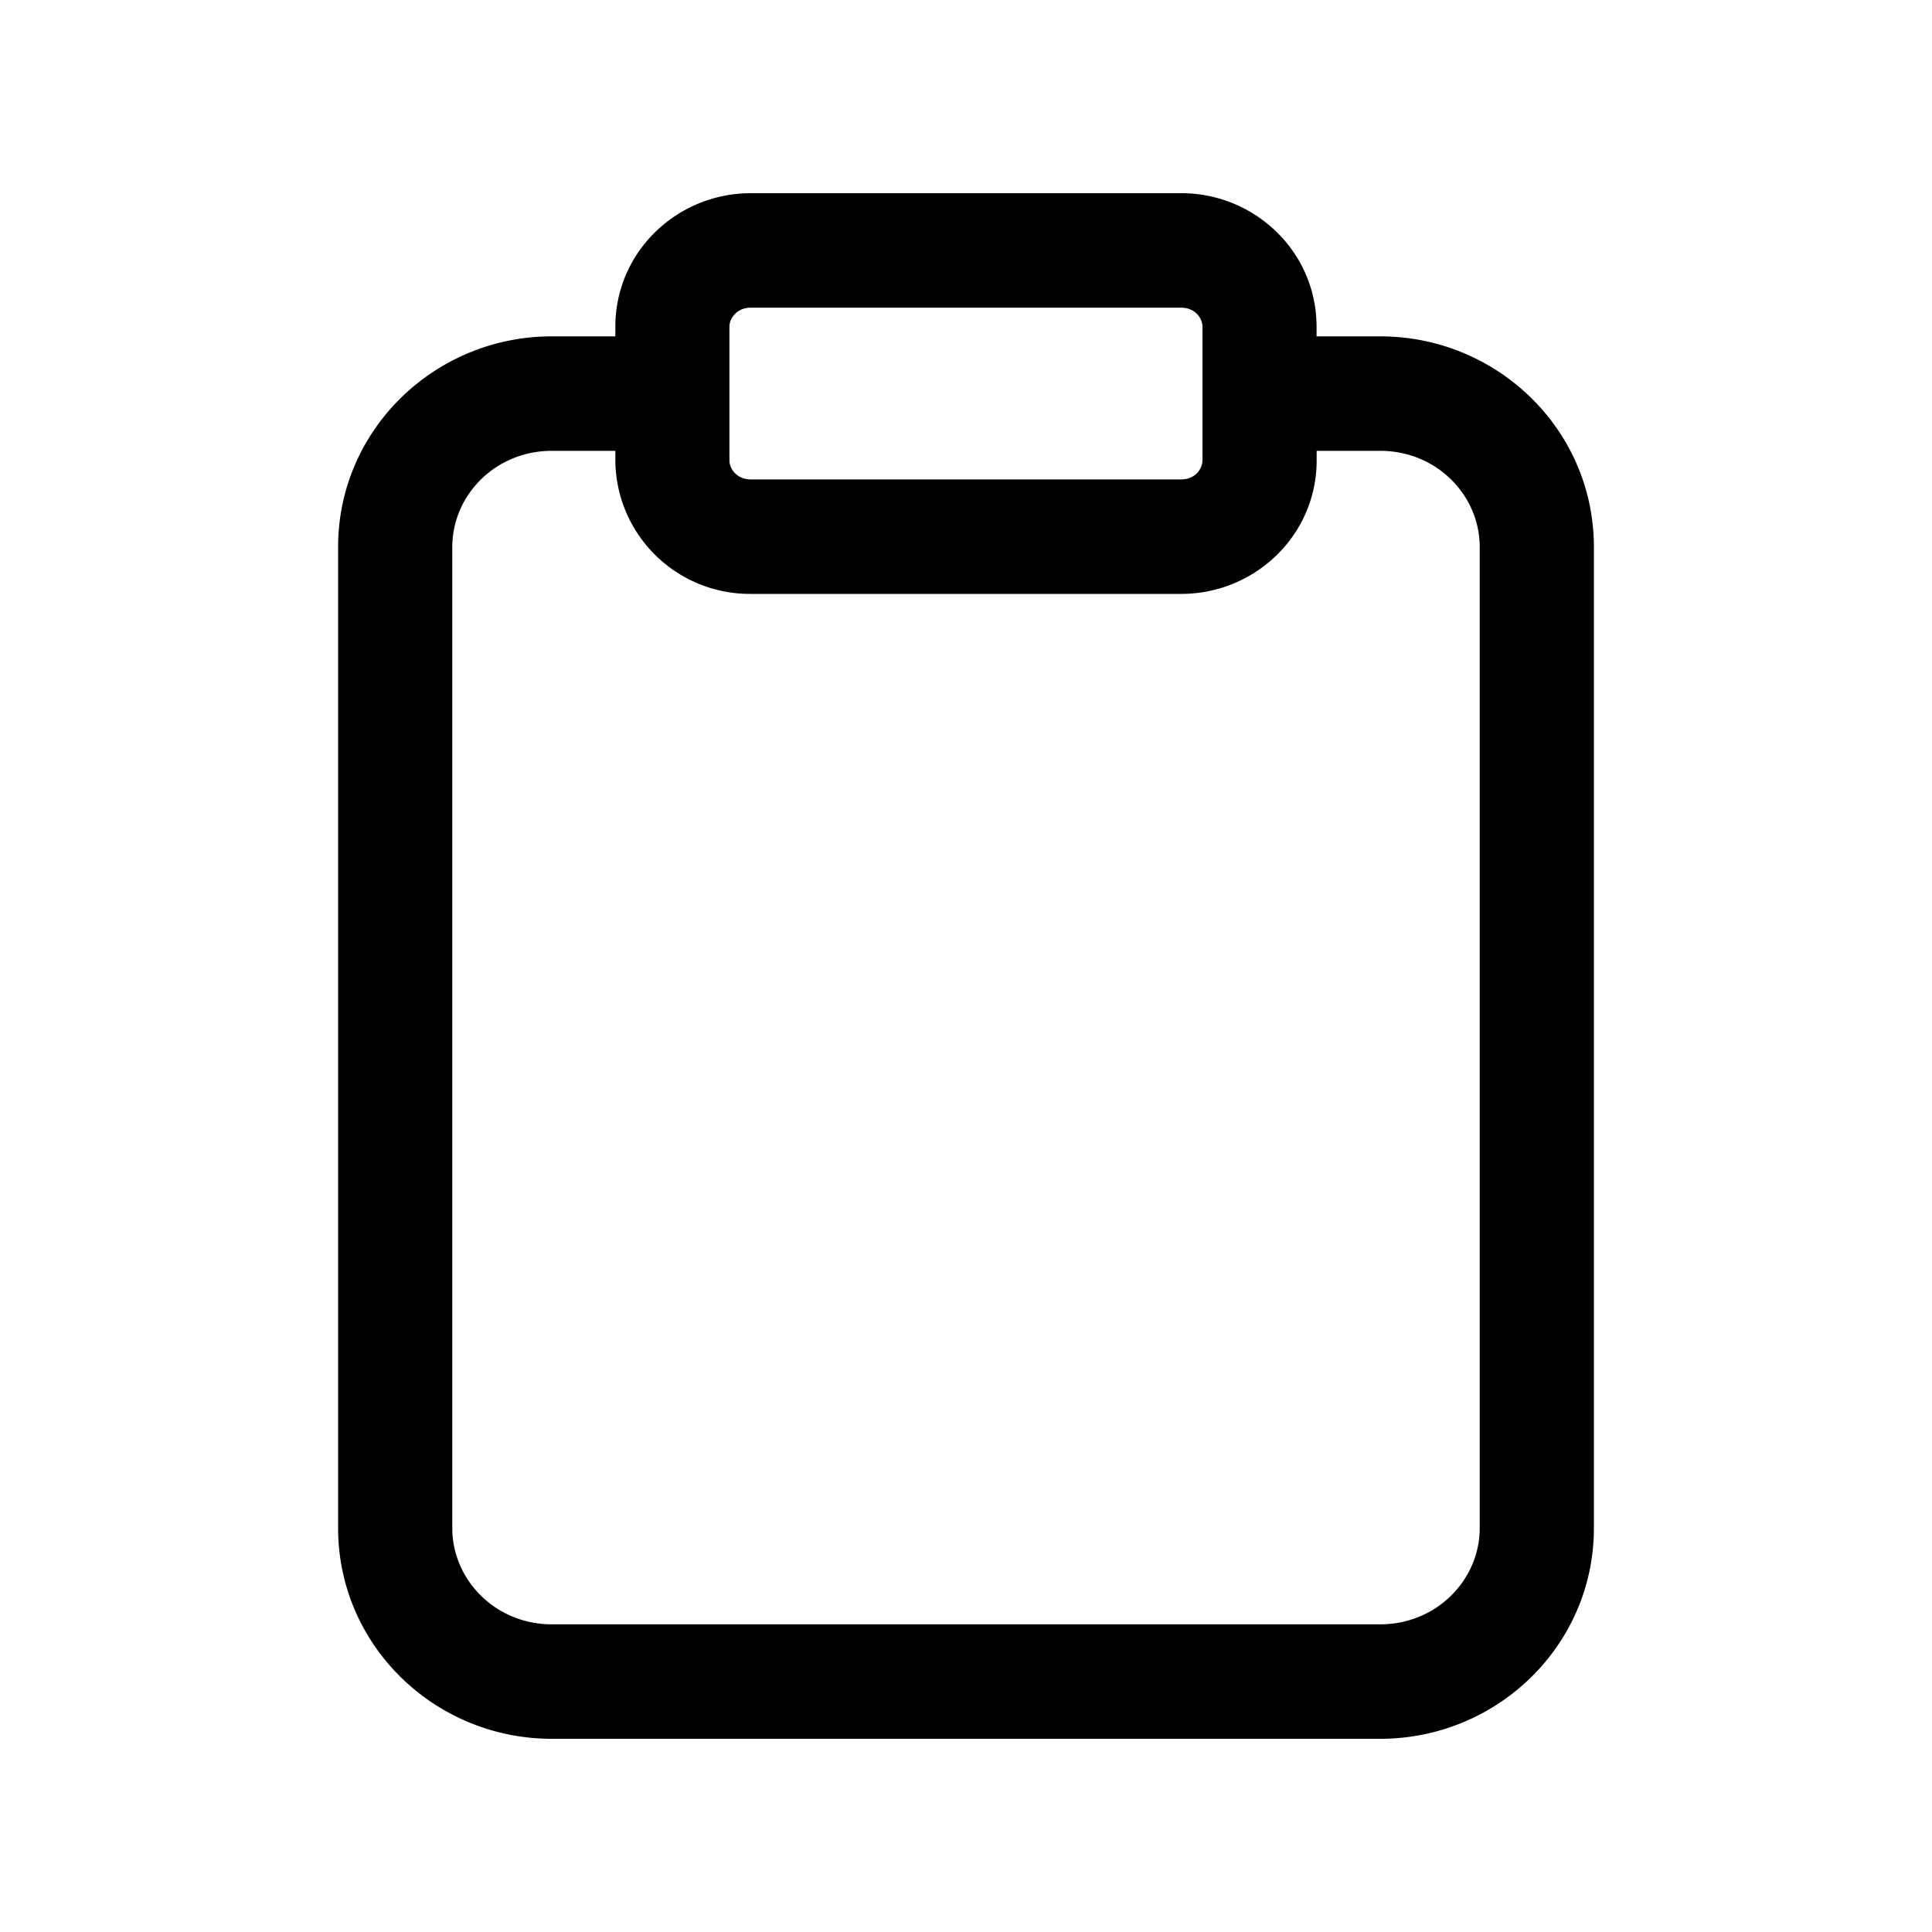 <svg xmlns="http://www.w3.org/2000/svg" width="20" height="20" fill="none" class="persona-icon" viewBox="0 0 20 20"><path fill="currentColor" fill-rule="evenodd" d="M6.37 3.383C6.37 2.603 7.013 2 7.771 2h4.458c.758 0 1.4.603 1.4 1.383v.099h.66c1.208 0 2.211.964 2.211 2.182v10.154c0 1.217-1.003 2.182-2.212 2.182H5.712c-1.21 0-2.212-.965-2.212-2.182V5.664c0-1.218 1.003-2.182 2.212-2.182h.658zm0 1.284h-.658c-.582 0-1.03.458-1.03.997v10.154c0 .538.448.997 1.03.997h8.576c.582 0 1.03-.459 1.03-.997V5.664c0-.539-.448-.997-1.03-.997h-.658v.098c0 .78-.643 1.383-1.401 1.383H7.77a1.392 1.392 0 0 1-1.4-1.383zm1.401-1.482c-.137 0-.22.104-.22.198v1.382c0 .094.083.198.22.198h4.458c.137 0 .219-.104.219-.198V3.383c0-.094-.082-.198-.22-.198z" clip-rule="evenodd"/></svg>